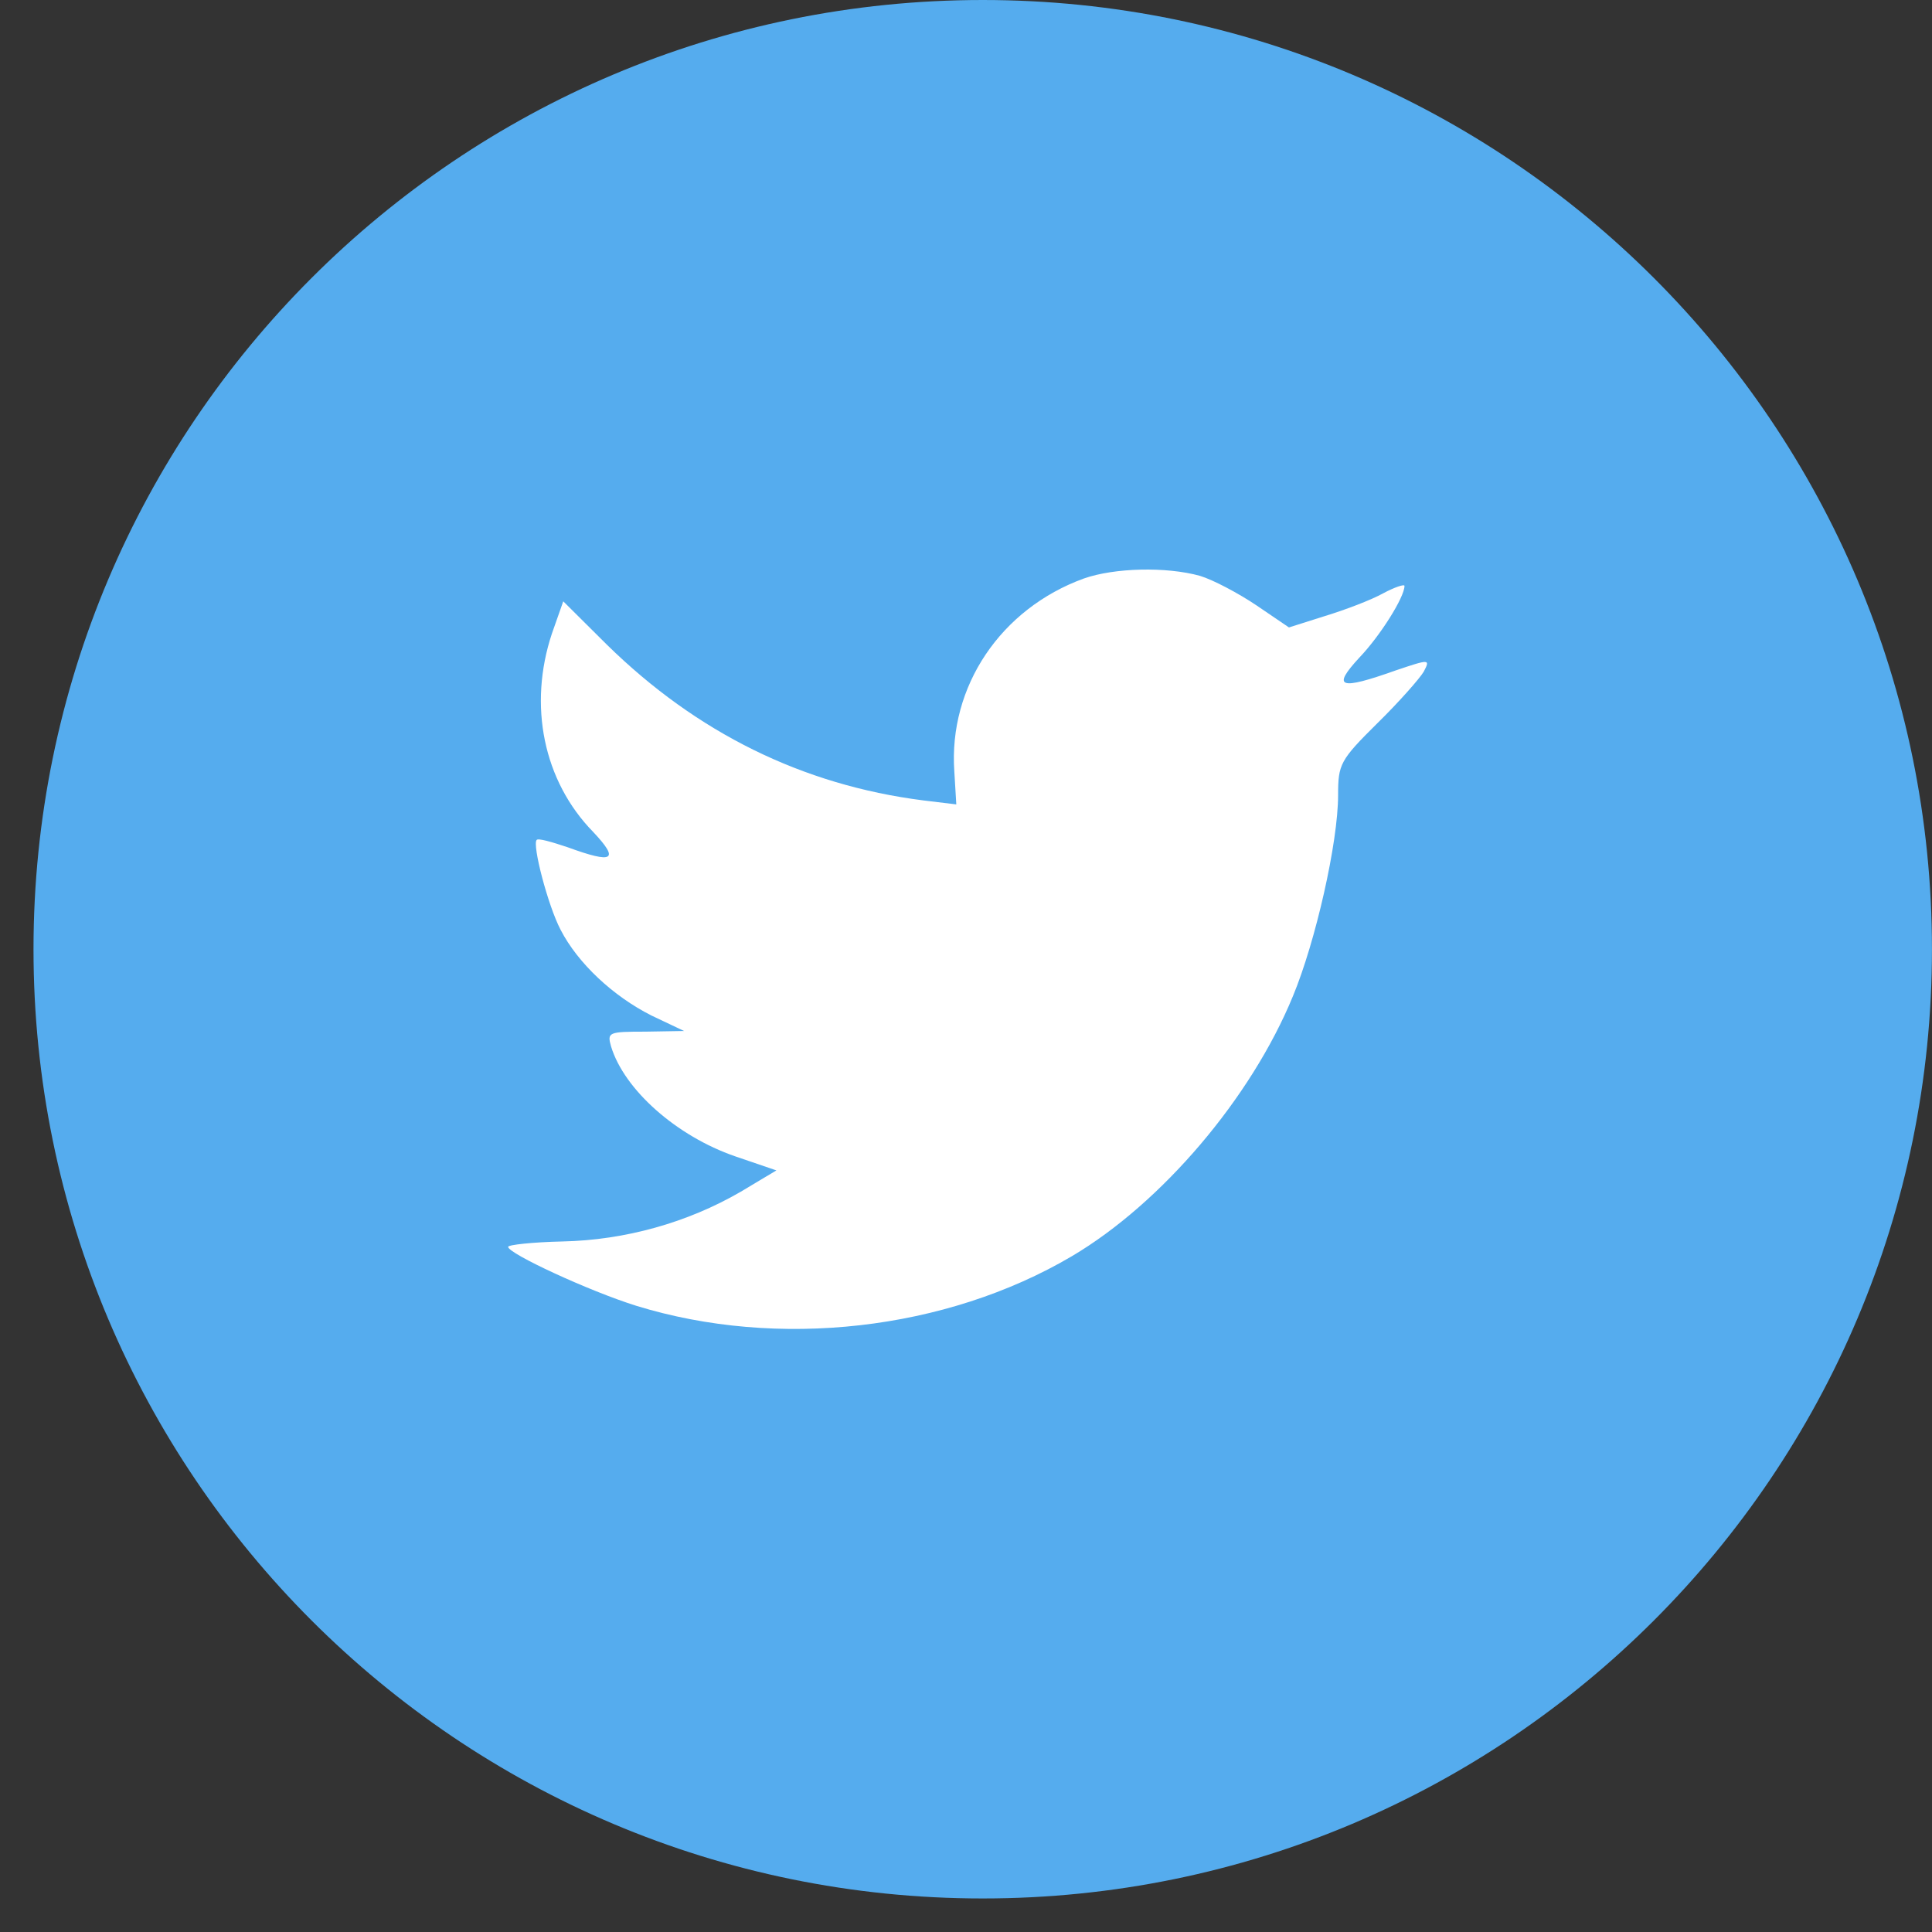 <svg width="50" height="50" viewBox="0 0 50 50" fill="none" xmlns="http://www.w3.org/2000/svg">
<rect x="0" y="0" width="50" height="50" fill="#333333" stroke="none"/>
<g clip-path="url(#clip0_523_3570)">
<path d="M0.867 24.566C0.867 10.999 11.866 0 25.433 0C39.001 0 49.999 10.999 49.999 24.566C49.999 38.133 39.001 49.132 25.433 49.132C11.866 49.132 0.867 38.133 0.867 24.566Z" fill="#55ACEE"/>
<path d="M24.698 19.968L24.749 20.818L23.89 20.714C20.763 20.315 18.03 18.962 15.711 16.689L14.577 15.562L14.284 16.395C13.666 18.251 14.061 20.211 15.35 21.529C16.037 22.258 15.883 22.362 14.697 21.929C14.284 21.79 13.924 21.686 13.889 21.738C13.769 21.859 14.181 23.438 14.508 24.062C14.955 24.93 15.865 25.78 16.862 26.283L17.704 26.682L16.707 26.699C15.745 26.699 15.711 26.716 15.814 27.081C16.157 28.208 17.515 29.405 19.027 29.926L20.093 30.29L19.165 30.845C17.79 31.643 16.175 32.094 14.559 32.129C13.786 32.146 13.15 32.216 13.15 32.268C13.15 32.441 15.247 33.413 16.467 33.794C20.127 34.922 24.474 34.436 27.739 32.511C30.059 31.14 32.379 28.416 33.461 25.78C34.045 24.375 34.63 21.807 34.63 20.575C34.63 19.777 34.681 19.673 35.644 18.719C36.211 18.164 36.743 17.557 36.846 17.383C37.018 17.054 37.001 17.054 36.125 17.349C34.664 17.869 34.458 17.8 35.18 17.019C35.712 16.464 36.348 15.458 36.348 15.163C36.348 15.111 36.09 15.198 35.798 15.354C35.489 15.527 34.802 15.787 34.286 15.944L33.358 16.238L32.516 15.666C32.052 15.354 31.399 15.007 31.055 14.903C30.179 14.66 28.839 14.694 28.049 14.972C25.901 15.753 24.543 17.765 24.698 19.968Z" fill="white"/>
</g>
<defs>
<clipPath id="clip0_523_3570">
<rect width="49.132" height="49.132" fill="white" transform="translate(0.867)"/>
</clipPath>
</defs>
</svg>
